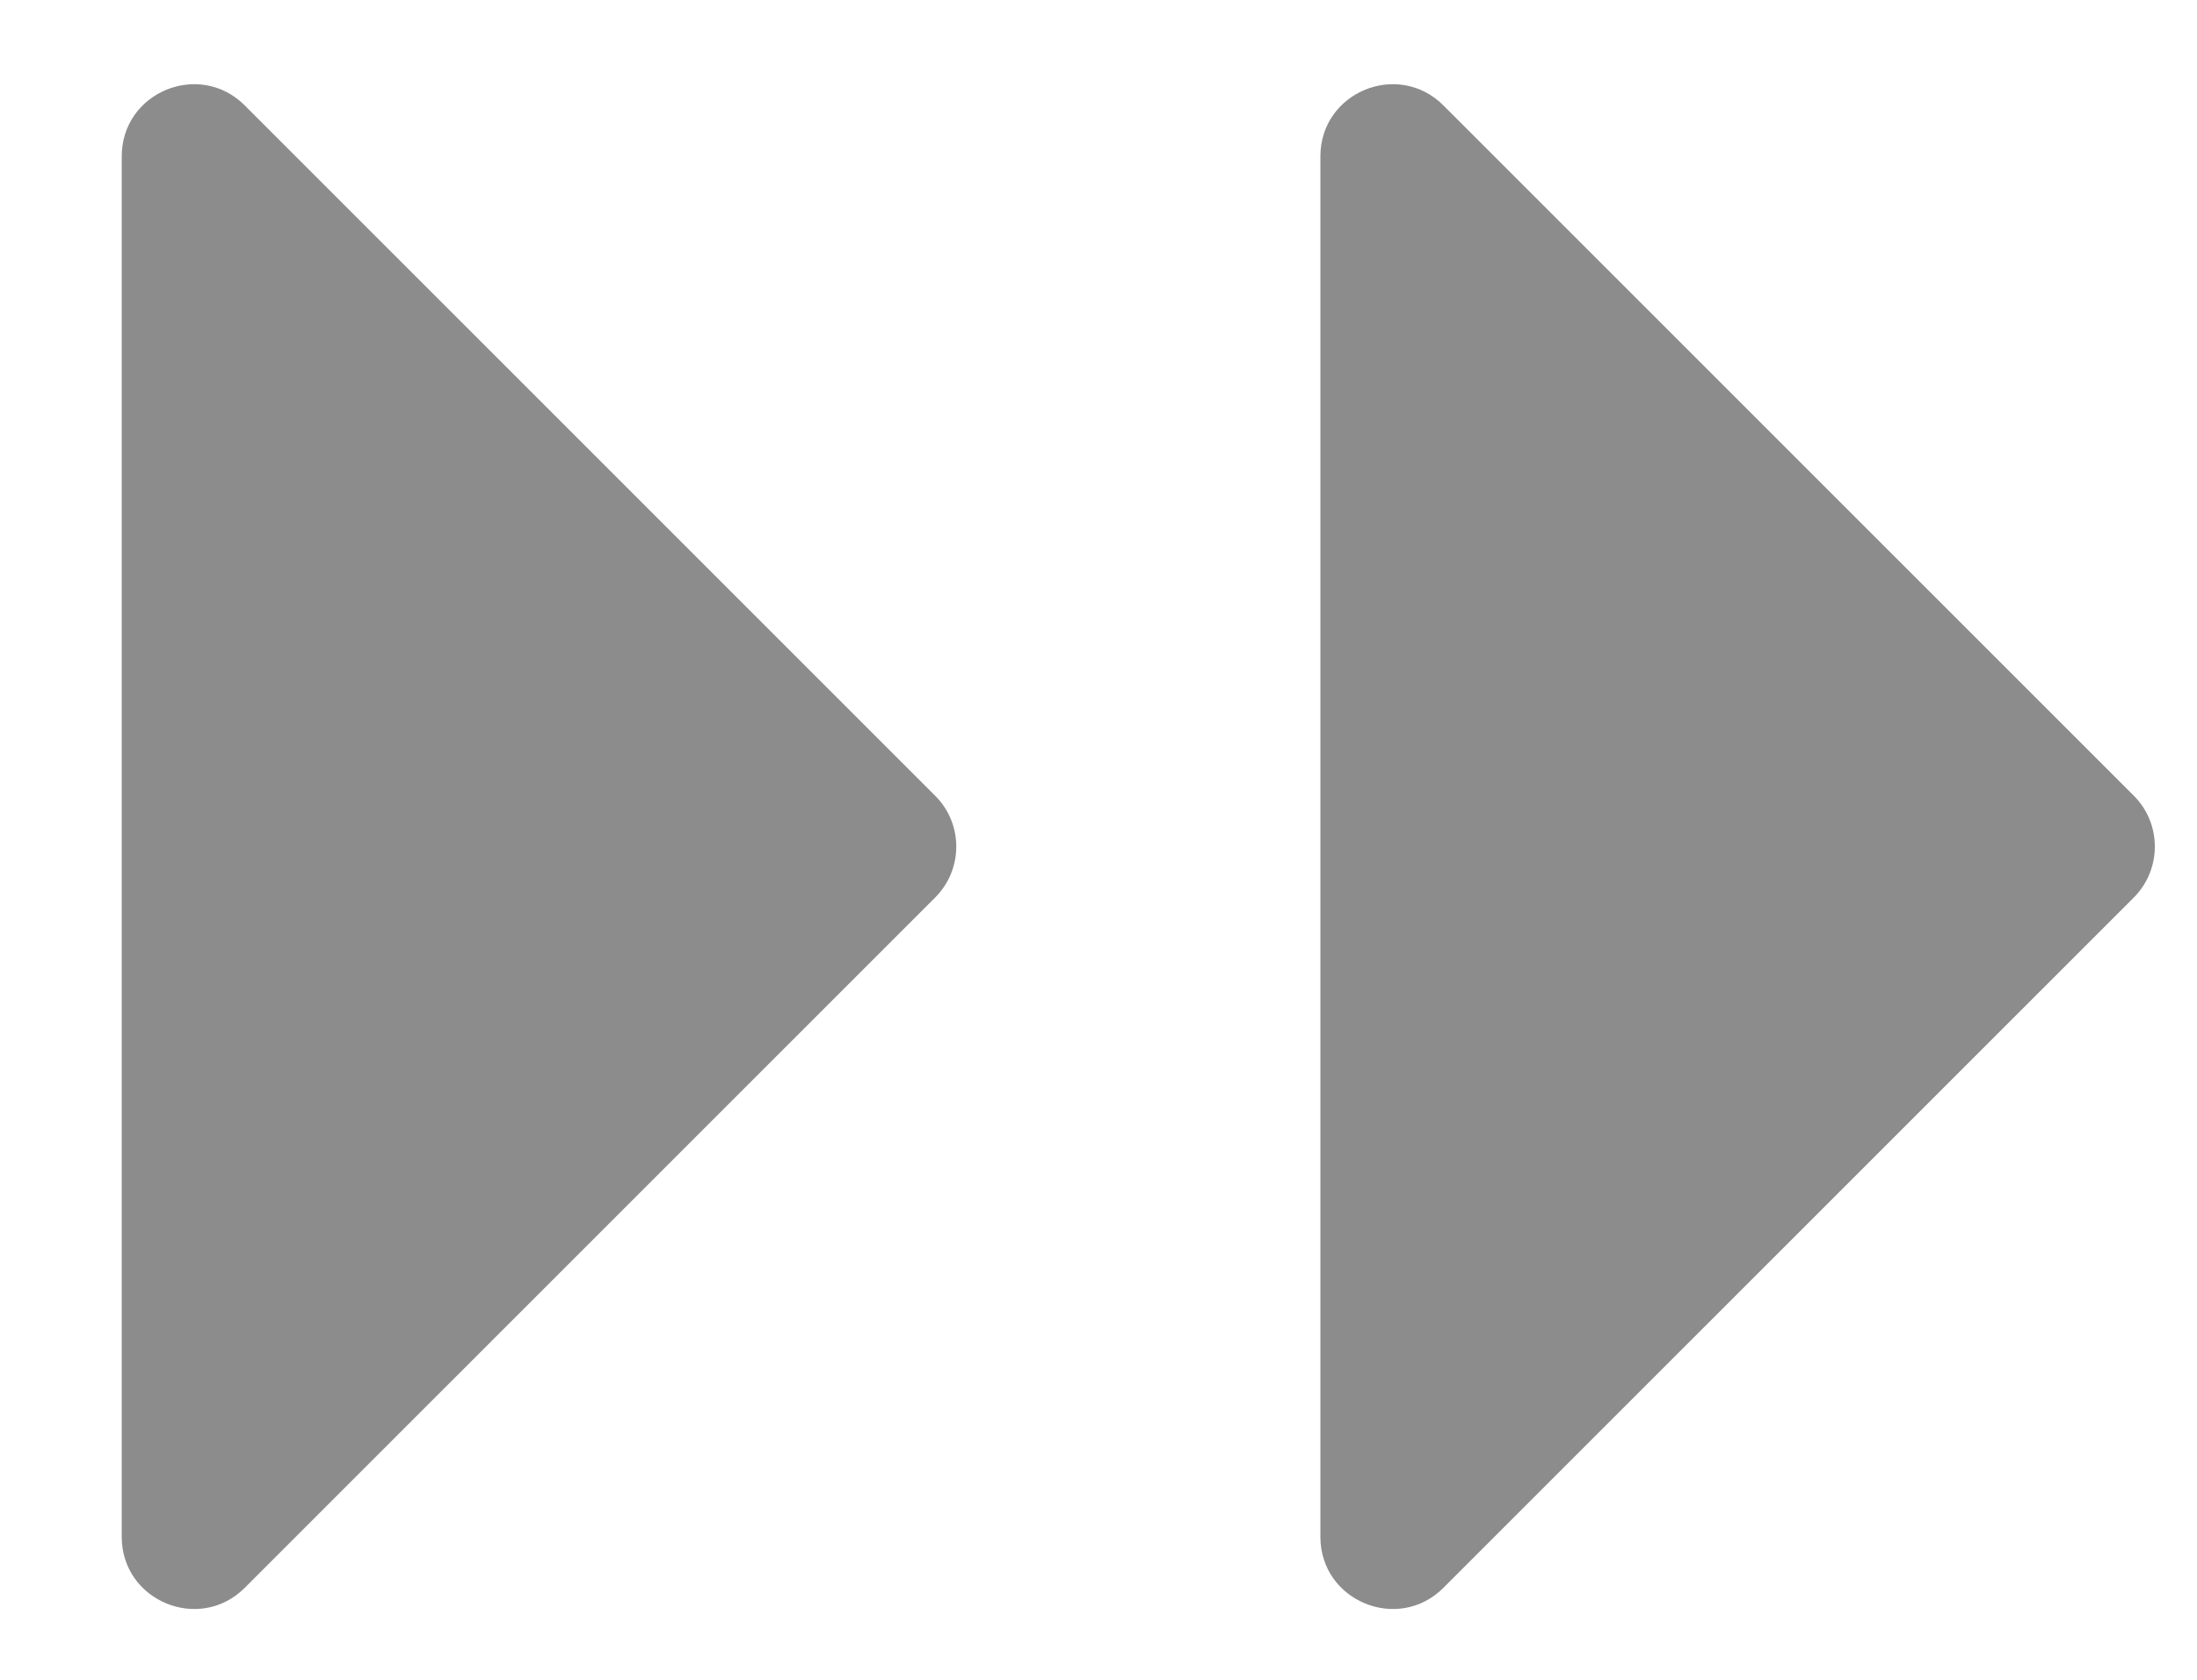 <svg width="17" height="13" viewBox="0 0 17 13" fill="none" xmlns="http://www.w3.org/2000/svg">
<path d="M7.236 6.158L1.894 0.816C1.543 0.465 0.942 0.713 0.942 1.21L0.942 11.894C0.942 12.39 1.543 12.639 1.894 12.288L7.236 6.946C7.454 6.728 7.454 6.375 7.236 6.158Z" fill="#1A1A1A" fill-opacity="0.5"/>
<path d="M16.511 6.158L11.169 0.816C10.818 0.465 10.217 0.713 10.217 1.21V11.894C10.217 12.39 10.818 12.639 11.169 12.288L16.511 6.946C16.728 6.728 16.728 6.375 16.511 6.158Z" fill="#1A1A1A" fill-opacity="0.5"/>
</svg>
